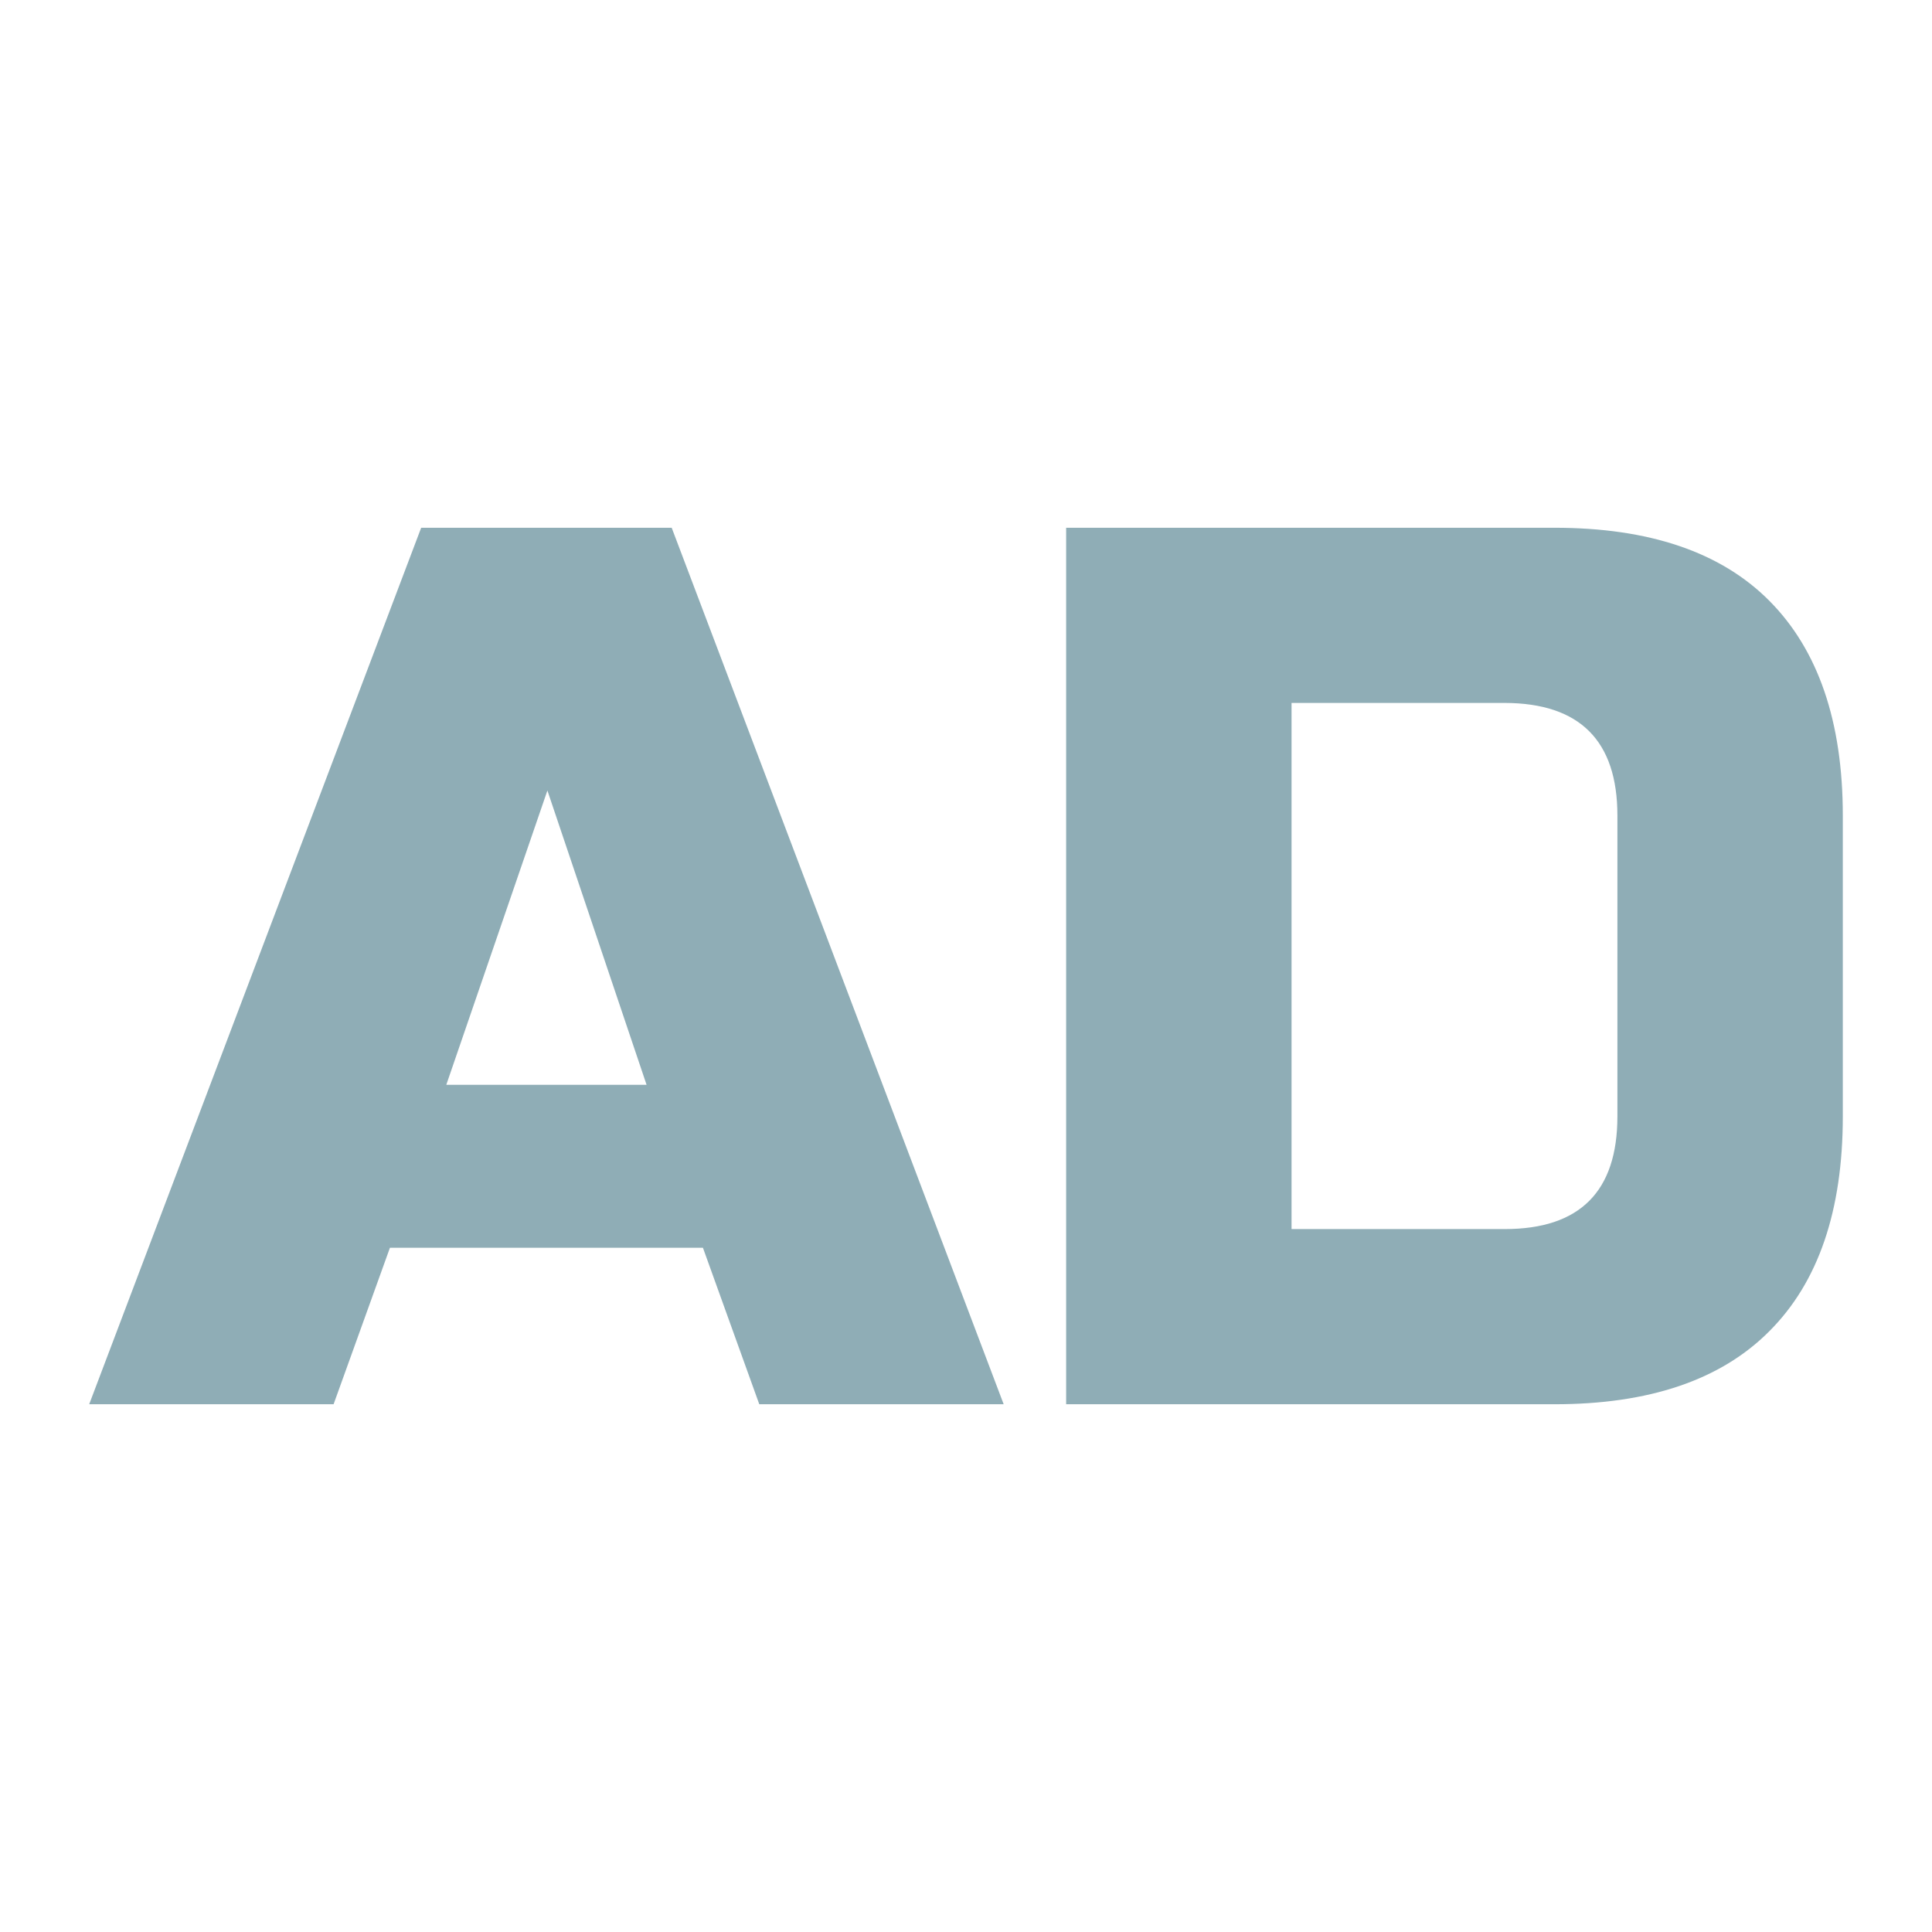 <svg xmlns="http://www.w3.org/2000/svg" viewBox="0 0 60 60"><defs><style>.cls-1{fill:#8fadb6;}.cls-2{fill:none;}</style></defs><g id="Layer_2" data-name="Layer 2"><g id="Layer_1-2" data-name="Layer 1"><path class="cls-1" d="M10.36,43.61H2.77L13.08,16.39h7.78L31.17,43.61H23.58l-1.75-4.86H12.11Zm3.5-9.92h6.22L17,24.55Z"/><path class="cls-1" d="M48.28,16.39c2.93,0,5.16.75,6.67,2.27s2.28,3.74,2.28,6.67v9.34q0,4.39-2.28,6.67c-1.51,1.52-3.74,2.27-6.67,2.27H33.11V16.39Zm1.95,8.94q0-3.49-3.5-3.5H40.11V38.17h6.62q3.5,0,3.5-3.5Z"/><circle class="cls-2" cx="30" cy="30" r="30"/></g></g></svg>